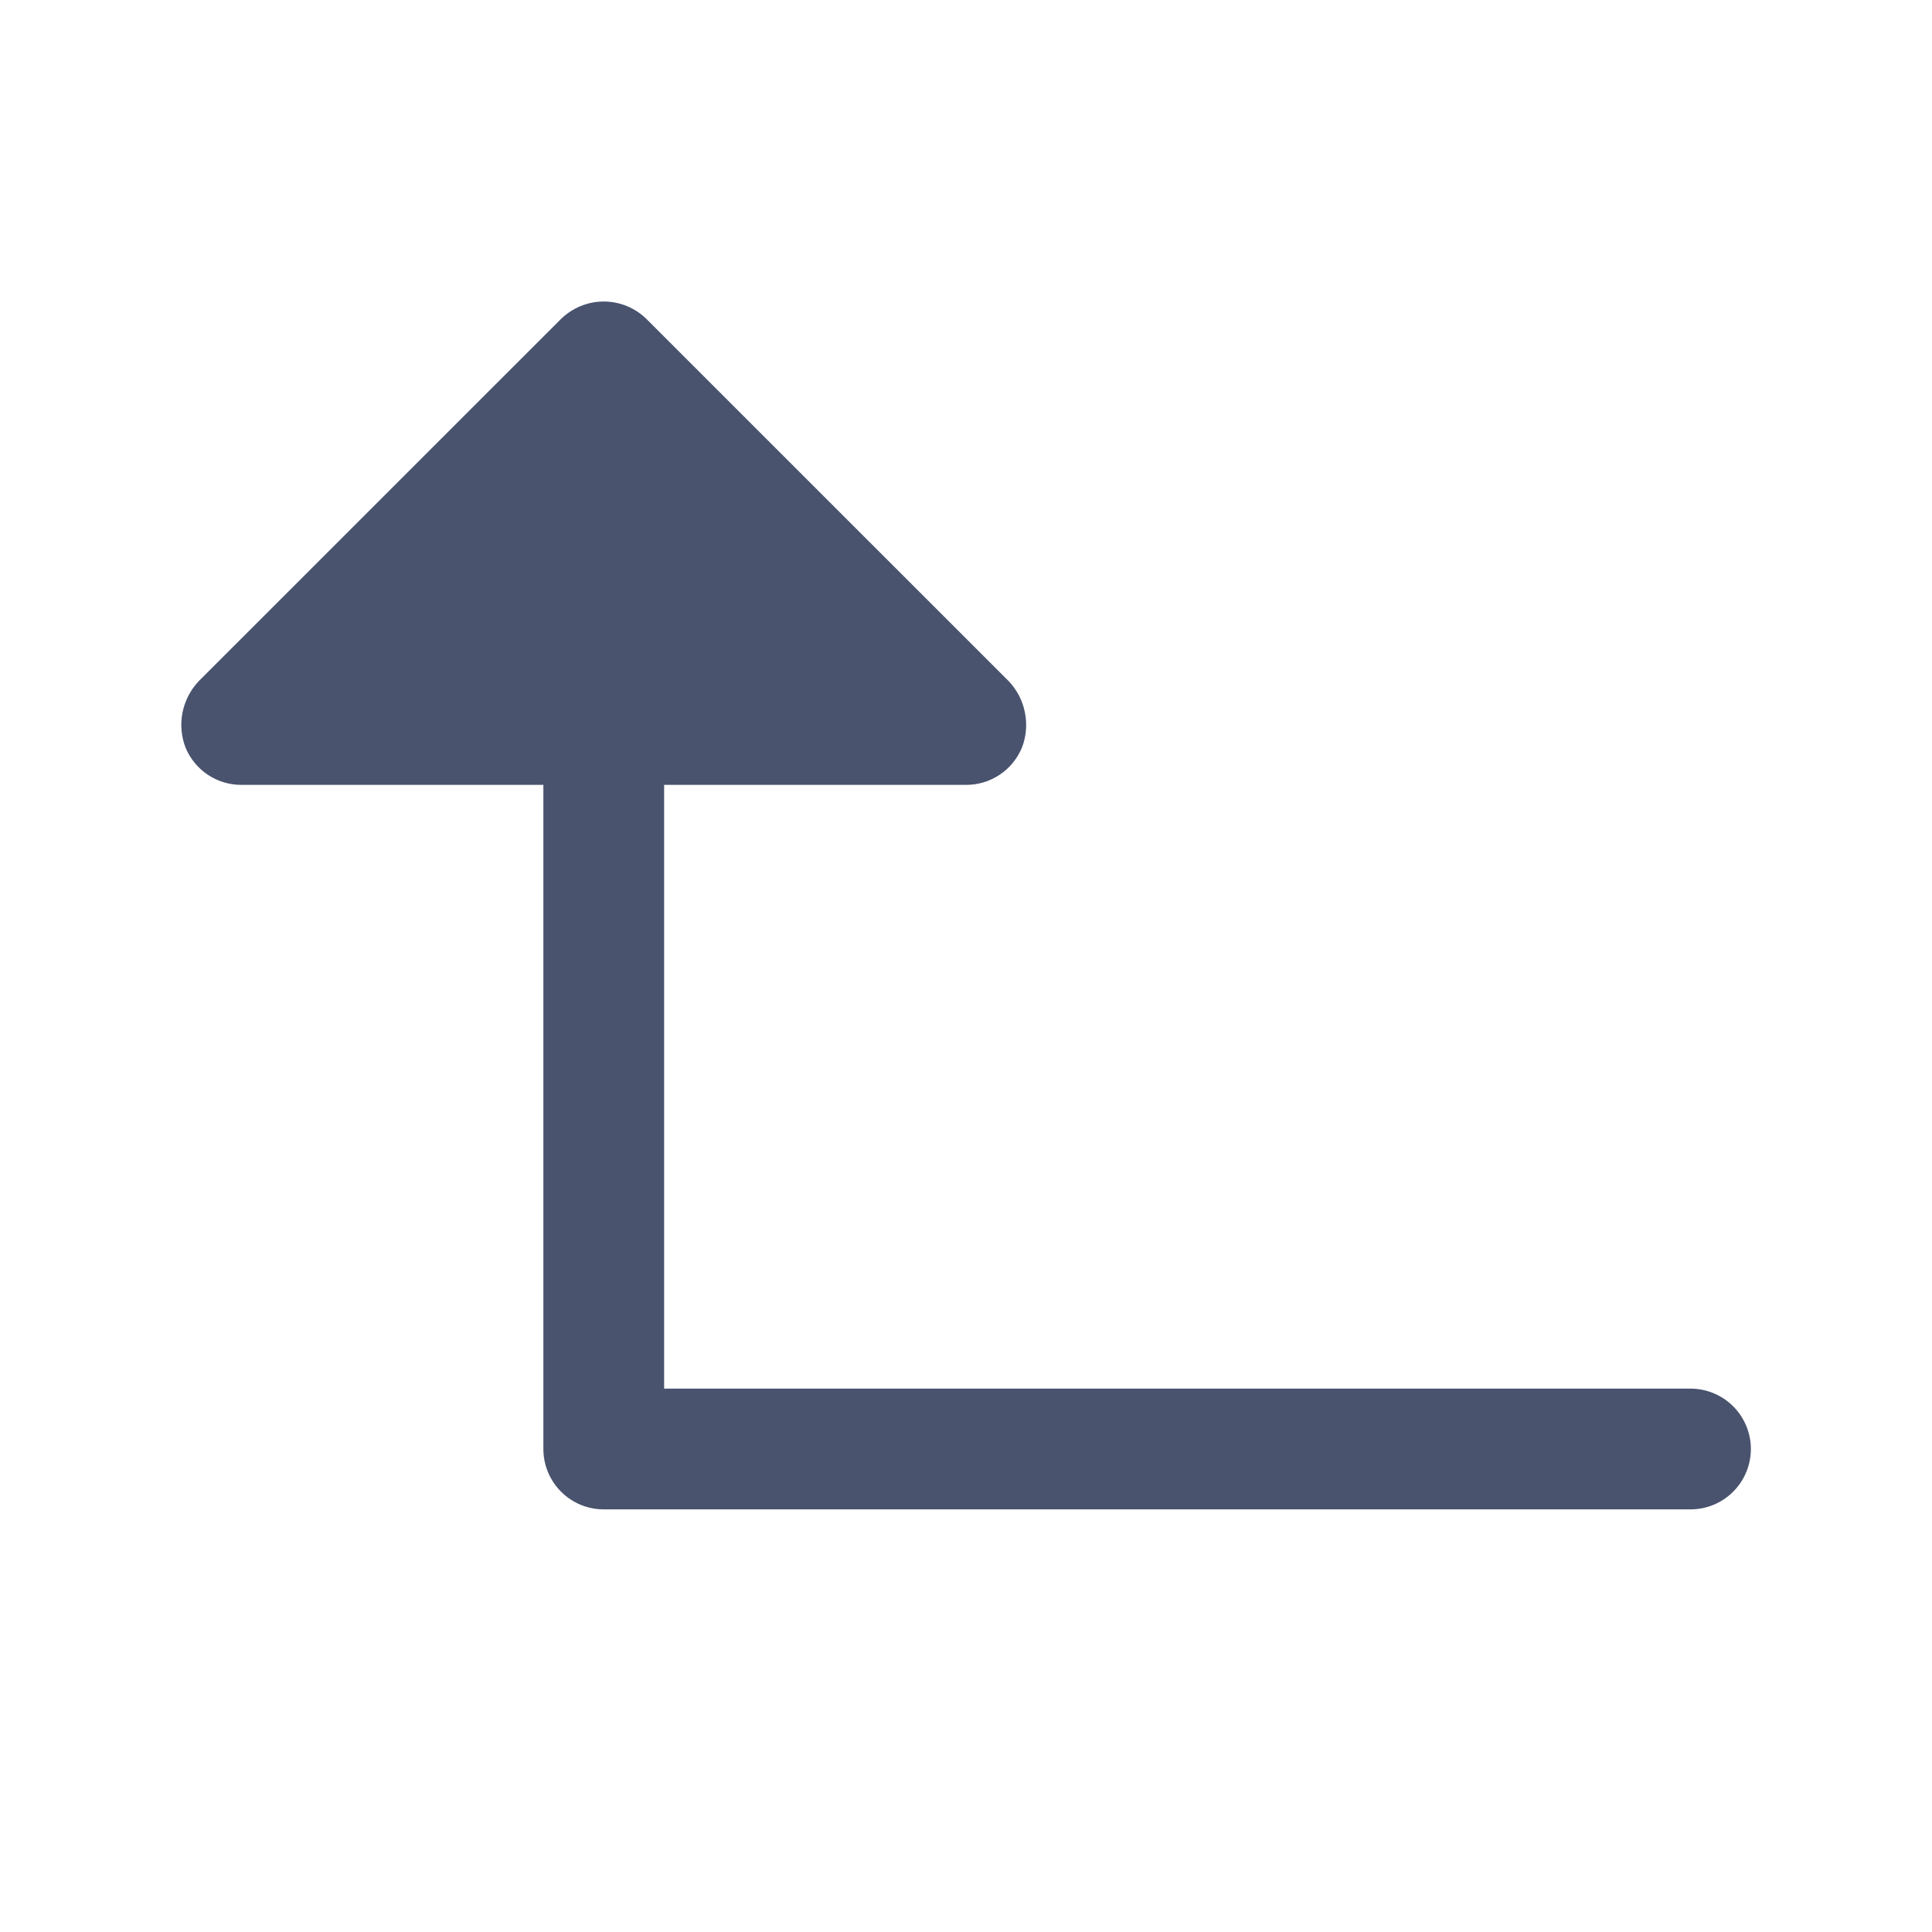 <svg width="32" height="32" viewBox="0 0 32 32" fill="none" xmlns="http://www.w3.org/2000/svg">
<path d="M29 24C29 24.265 28.894 24.52 28.707 24.707C28.519 24.895 28.265 25 28 25H10C9.734 25 9.48 24.895 9.293 24.707C9.105 24.52 9 24.265 9 24V13H4C3.802 13.001 3.609 12.943 3.444 12.834C3.28 12.725 3.151 12.569 3.075 12.387C3.003 12.203 2.984 12.002 3.022 11.807C3.06 11.612 3.152 11.432 3.287 11.287L9.287 5.288C9.477 5.1 9.733 4.994 10 4.994C10.267 4.994 10.523 5.1 10.712 5.288L16.712 11.287C16.848 11.432 16.94 11.612 16.977 11.807C17.015 12.002 16.997 12.203 16.925 12.387C16.848 12.569 16.72 12.725 16.555 12.834C16.39 12.943 16.197 13.001 16 13H11V23H28C28.265 23 28.519 23.105 28.707 23.293C28.894 23.48 29 23.735 29 24Z" fill="#49536E"/>
</svg>
